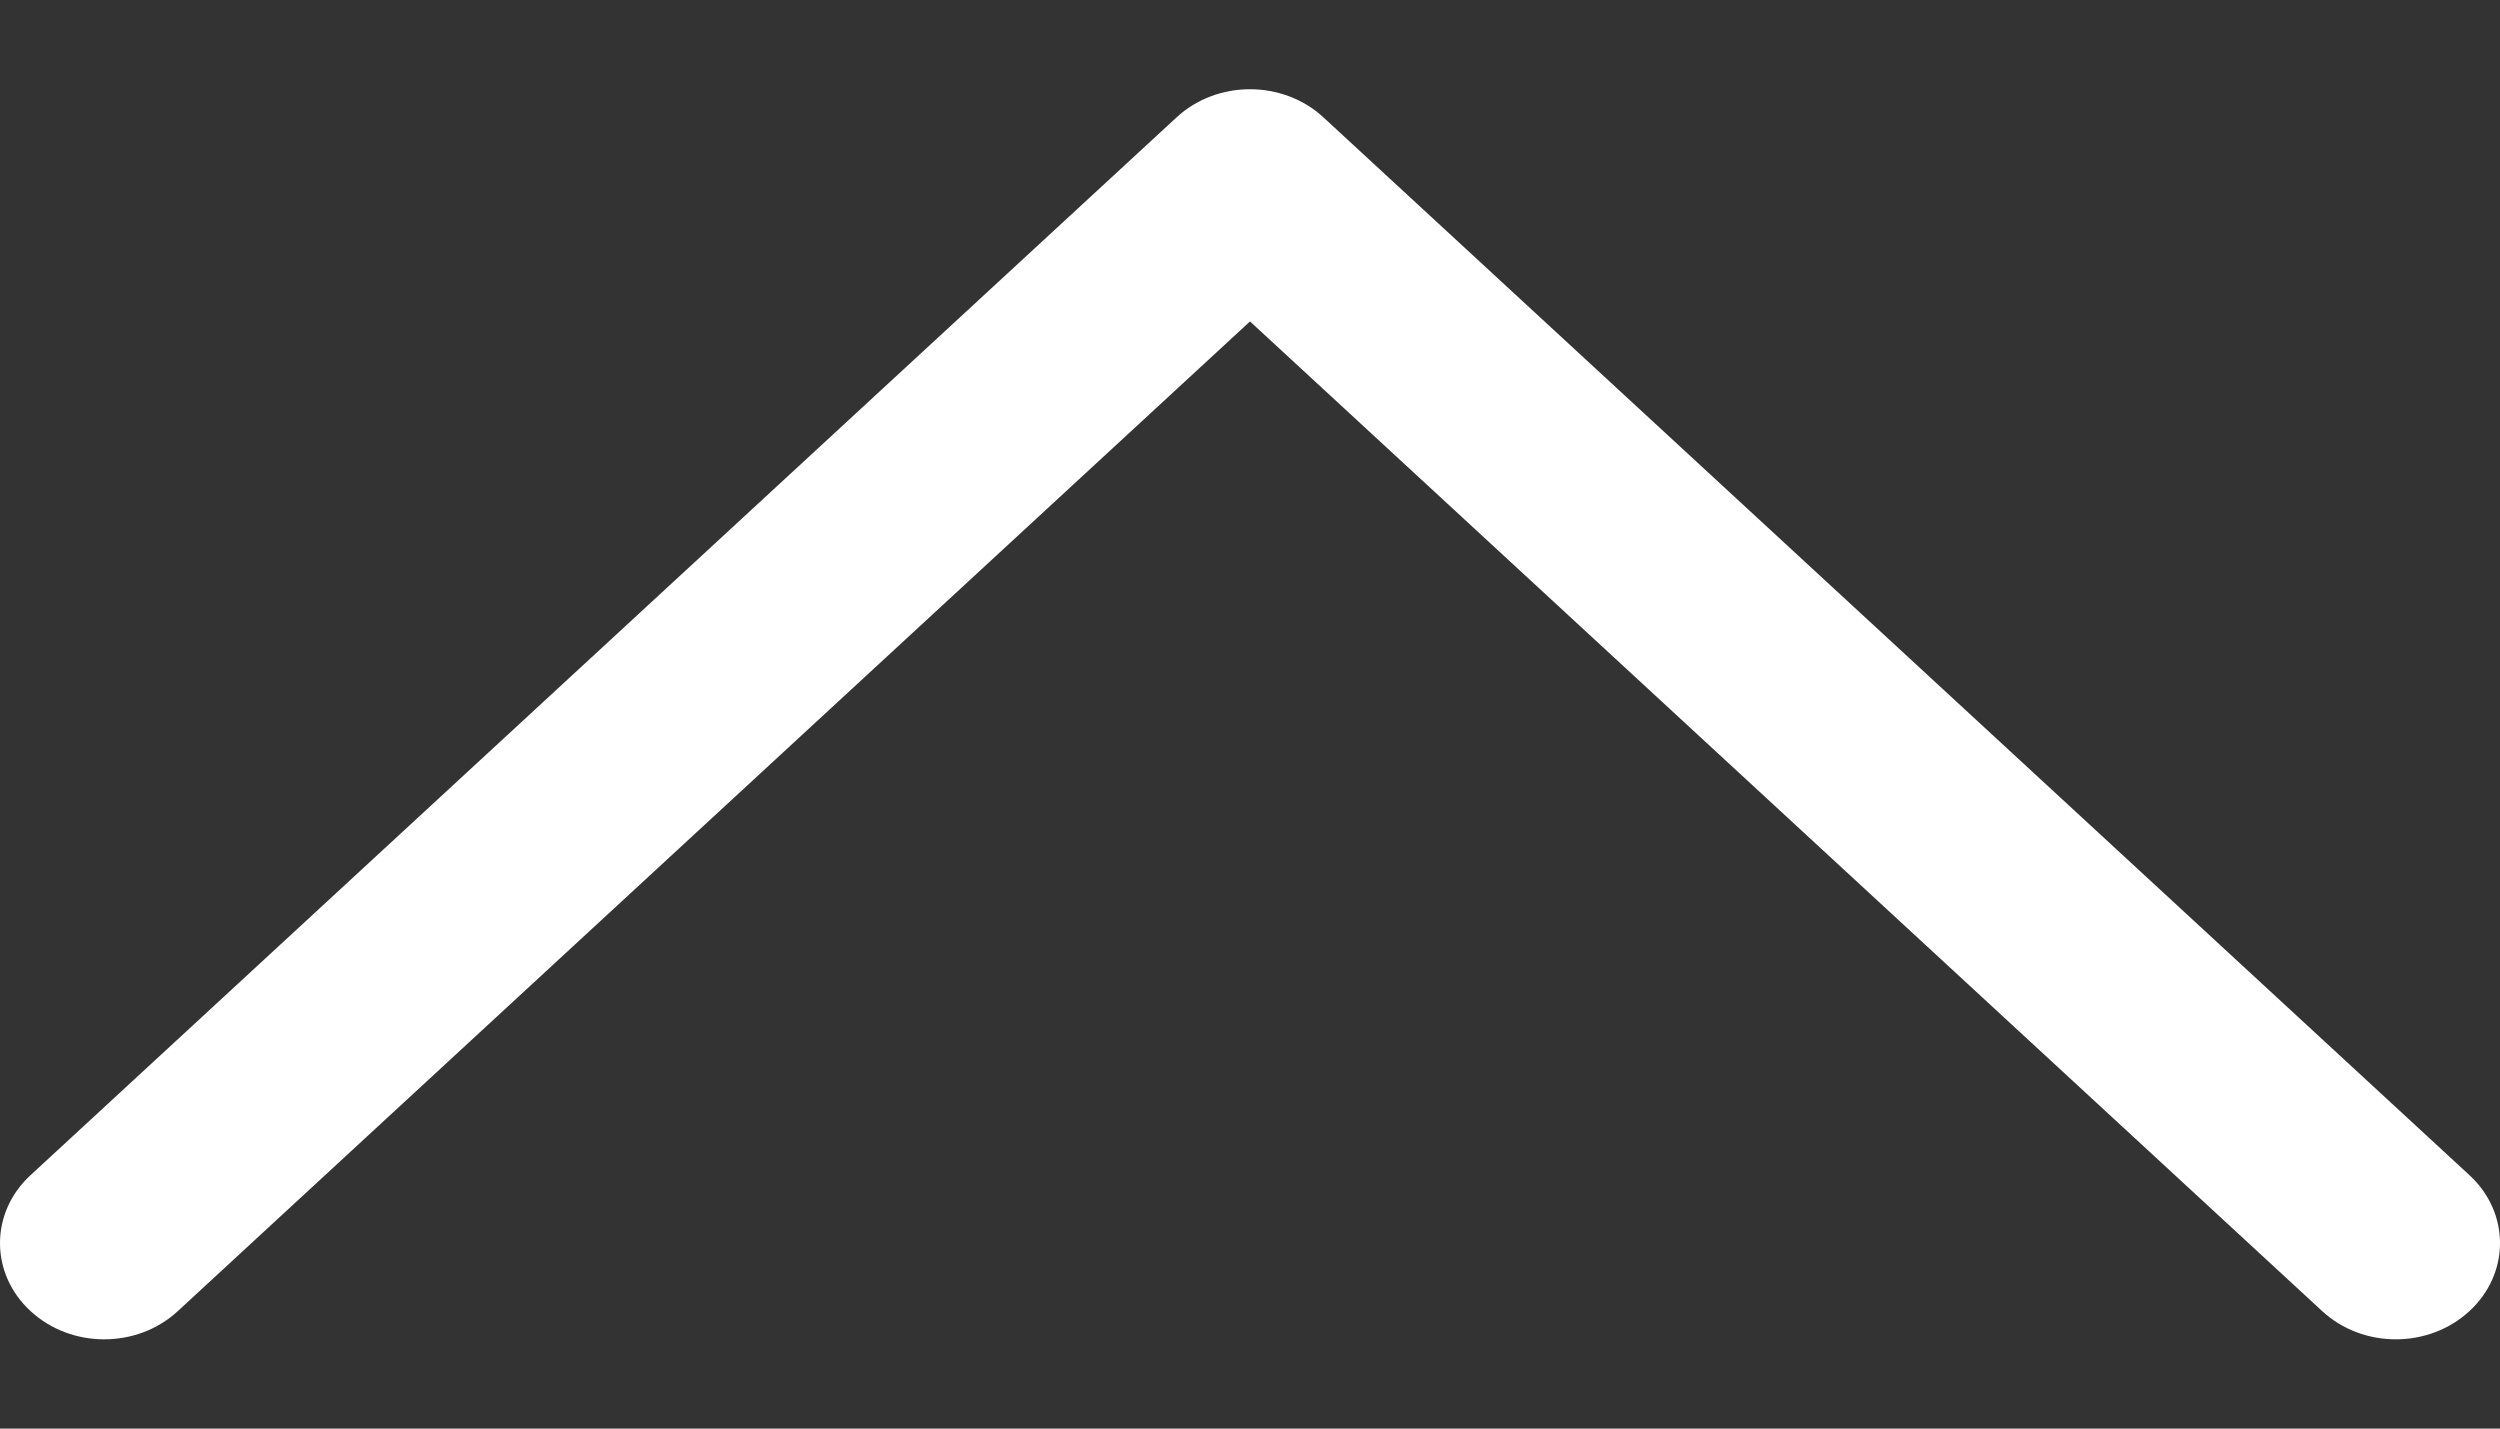 <svg width="14" height="8" viewBox="0 0 14 8" fill="none" xmlns="http://www.w3.org/2000/svg">
<rect x="0" y="0" width="14" height="8" fill="#333333" stroke="none"/>
<path d="M0.171 7.342C0.399 7.553 0.768 7.553 0.996 7.342L7 1.8L13.004 7.342C13.232 7.553 13.601 7.553 13.829 7.342C14.057 7.132 14.057 6.791 13.829 6.581L7.412 0.658C7.185 0.447 6.815 0.447 6.588 0.658L0.171 6.581C-0.057 6.791 -0.057 7.132 0.171 7.342Z" fill="white"/>
</svg>
